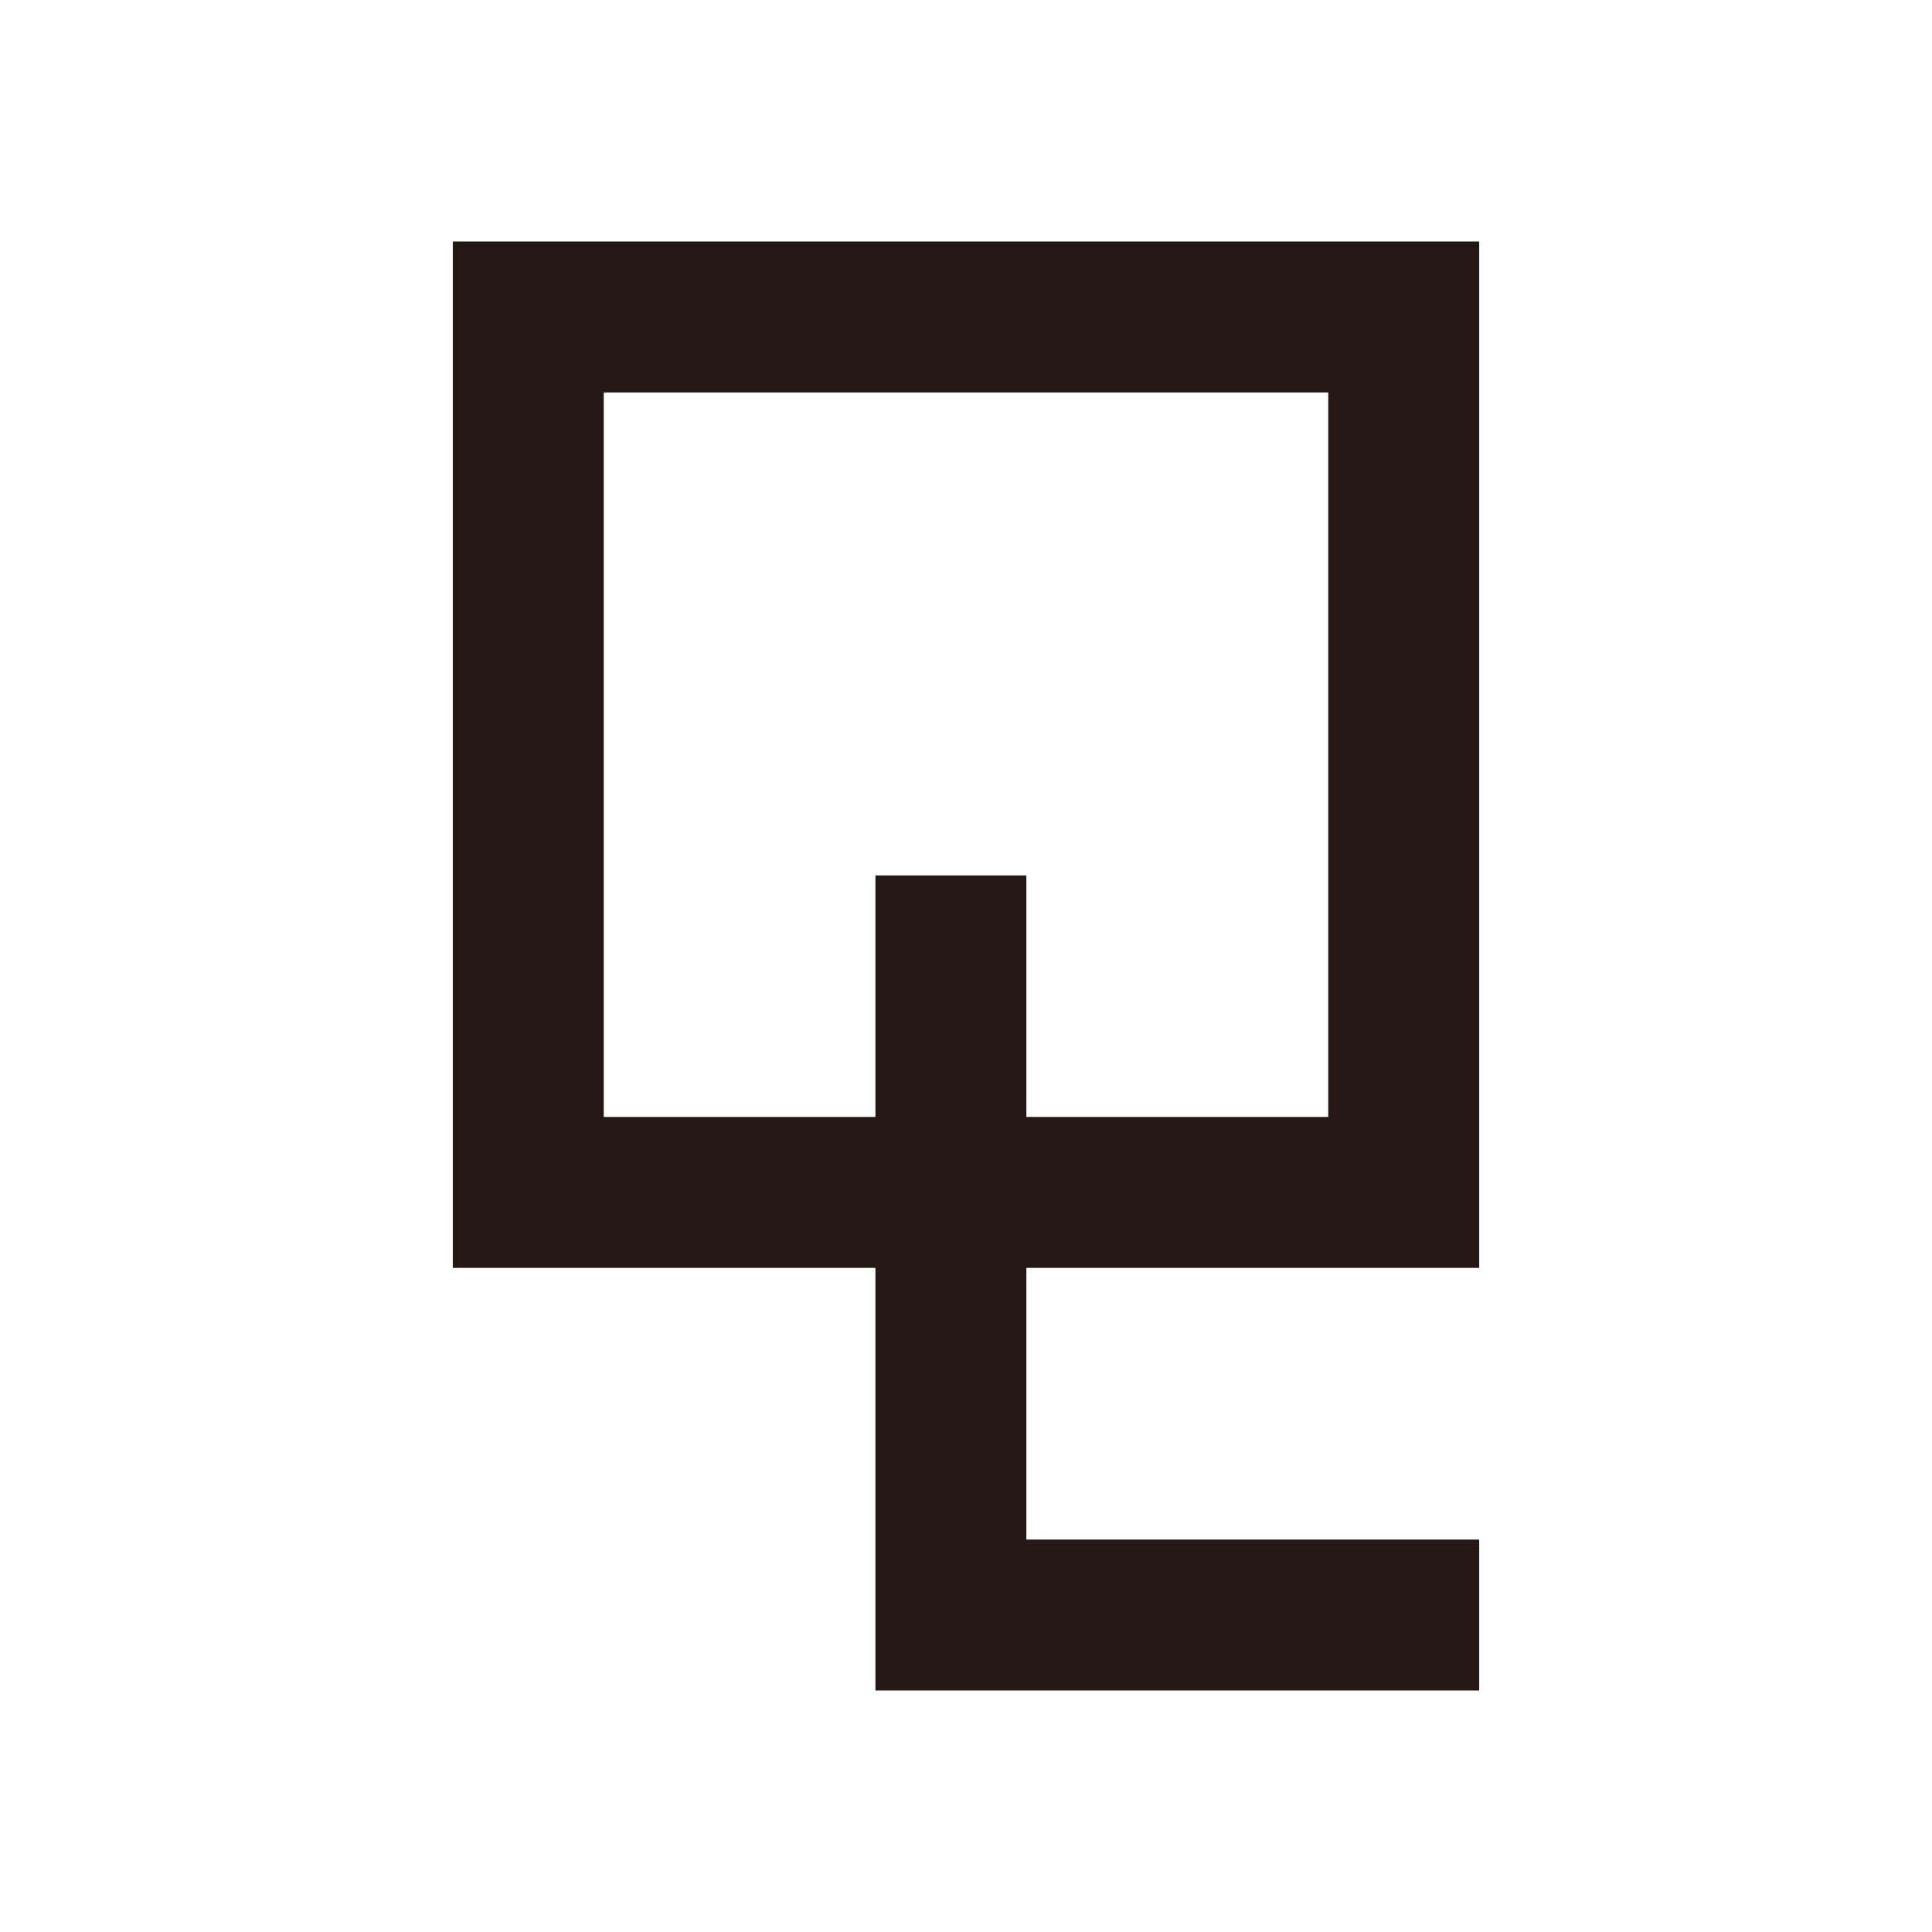 <?xml version="1.0" encoding="UTF-8"?>
<!-- Generated by phantom_svg. -->
<svg width="64px" height="64px" viewBox="0 0 64 64" preserveAspectRatio="none" xmlns="http://www.w3.org/2000/svg" xmlns:xlink="http://www.w3.org/1999/xlink" version="1.1">
  <g>
    <path style='fill:#231815;' d='M49,42V8H15v34h14v14h20v-5H34v-9H49z M20,37V13h24v24H34v-8h-5v8H20z'/>
  </g>
</svg>